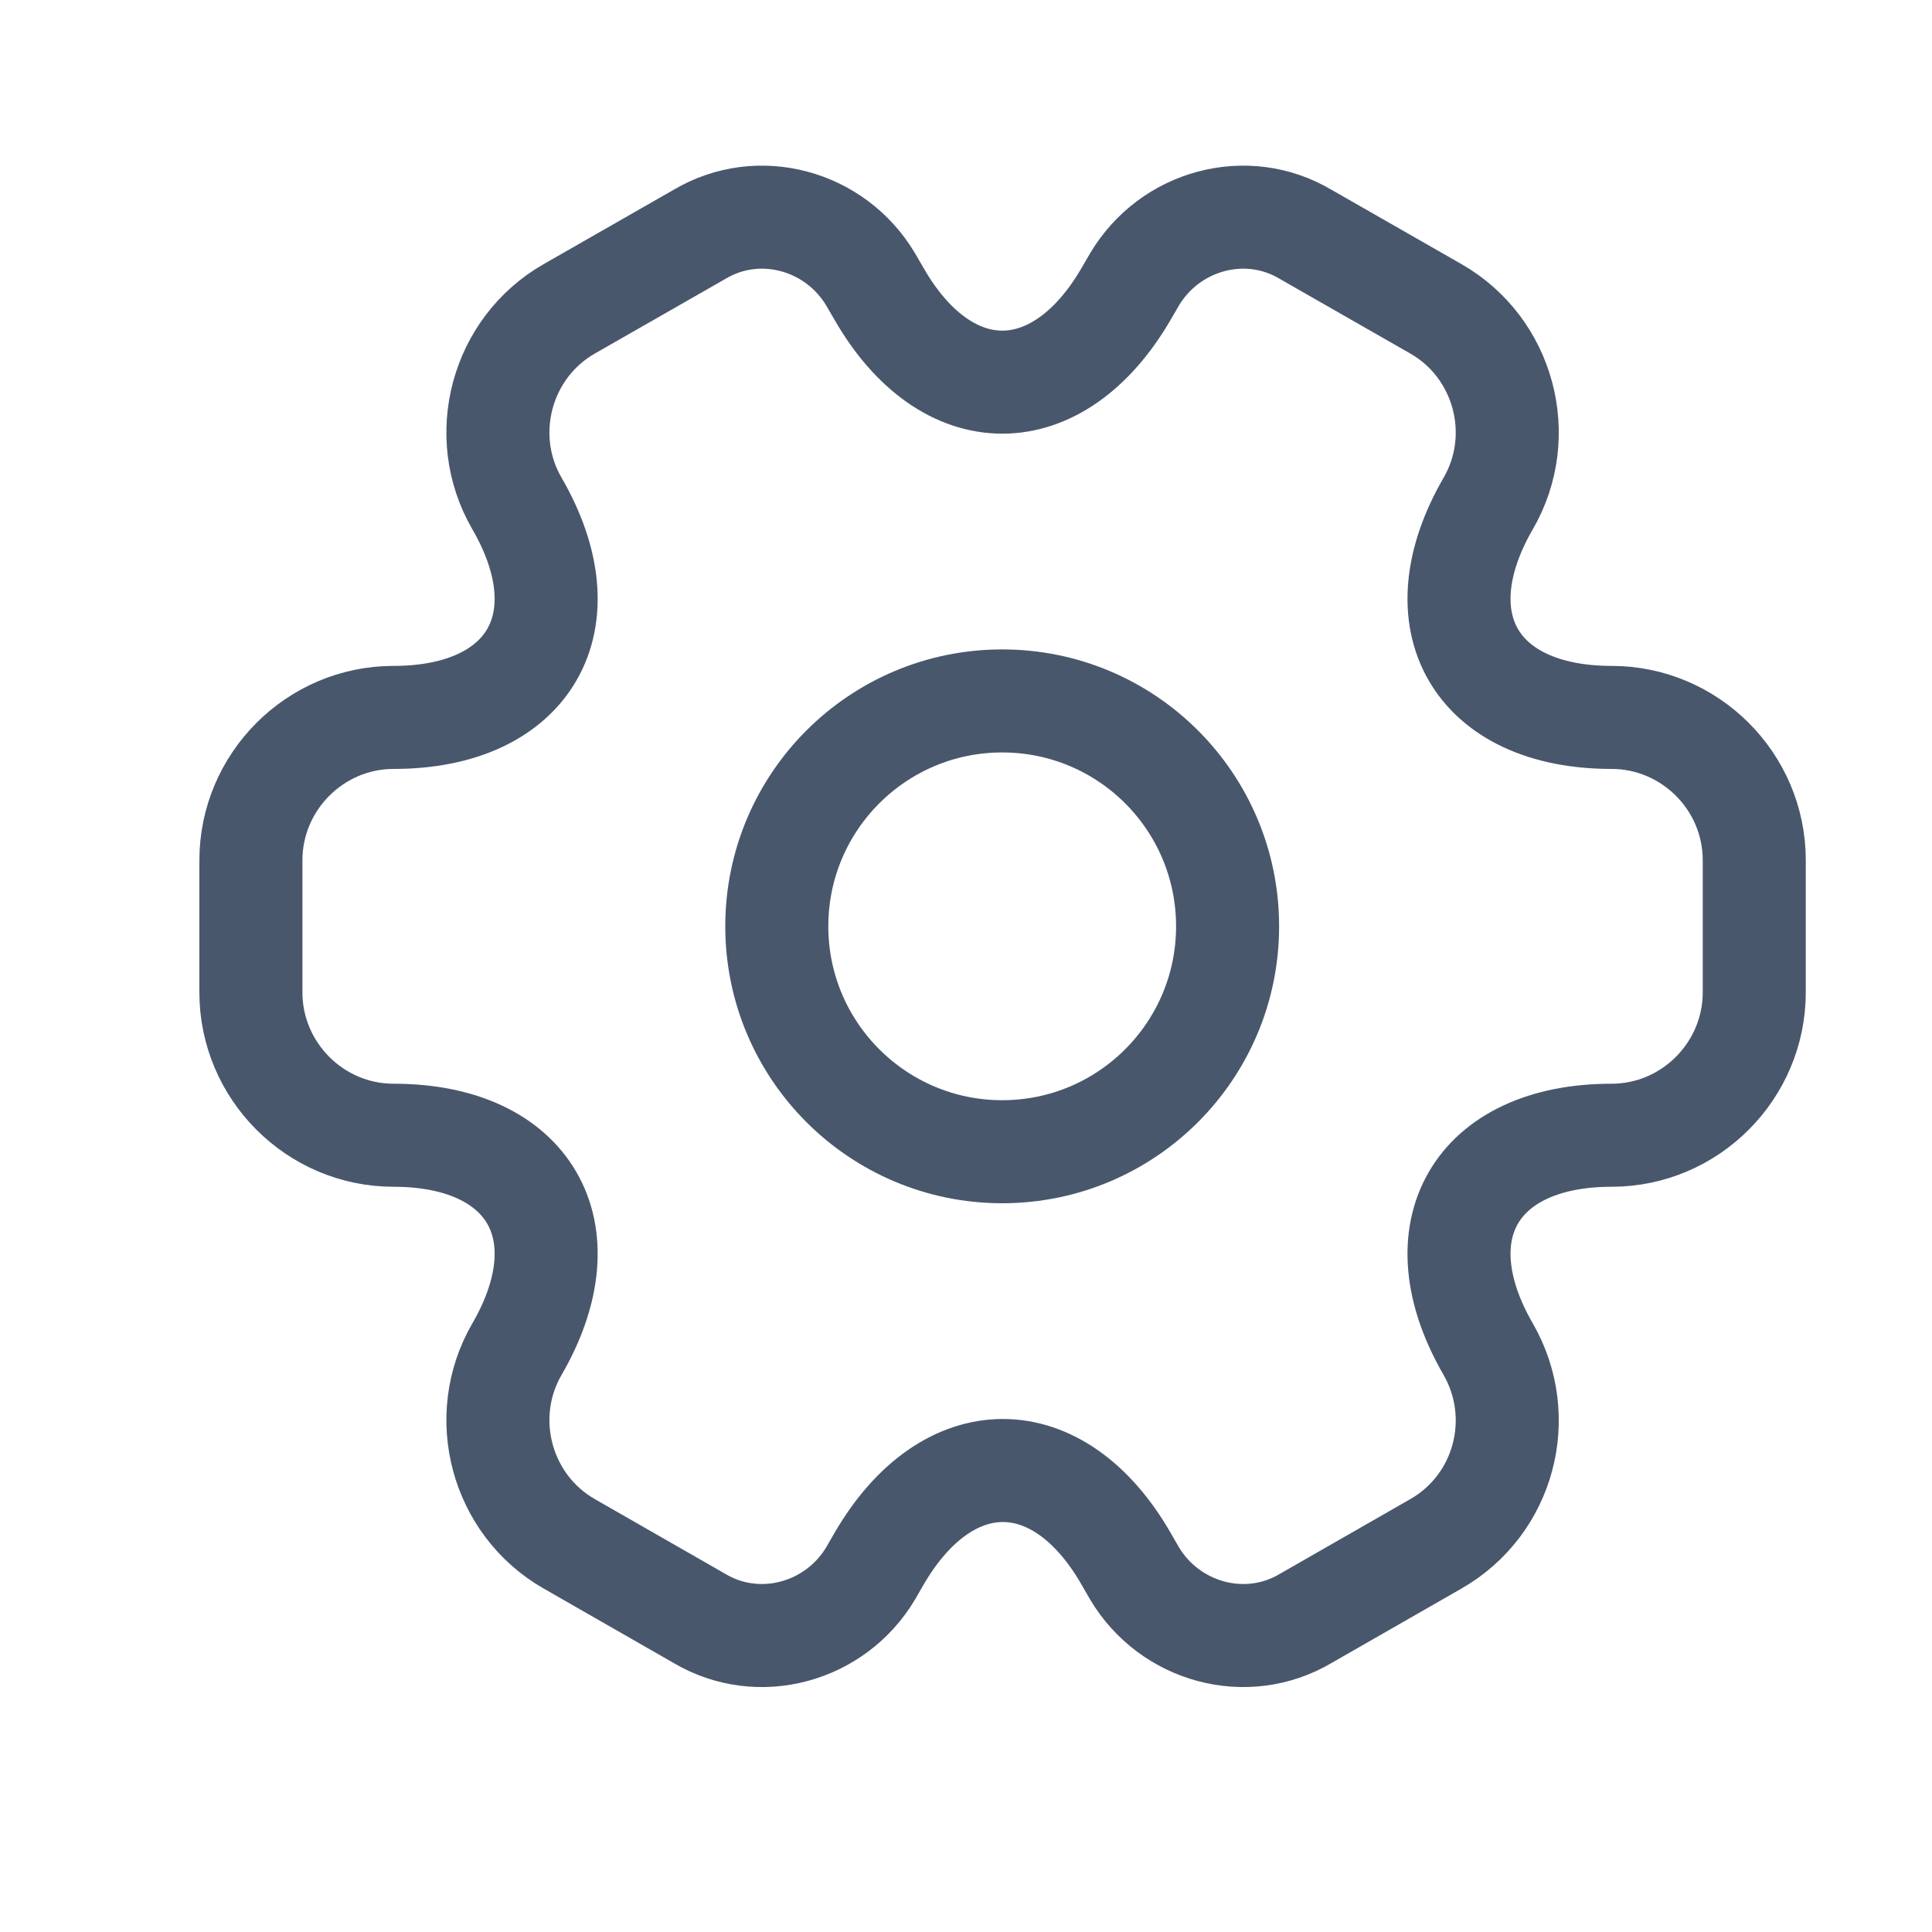 <svg width="15" height="15" viewBox="0 0 15 15" fill="none" xmlns="http://www.w3.org/2000/svg">
<path d="M7.781 8.942C8.748 8.942 9.531 8.158 9.531 7.192C9.531 6.225 8.748 5.442 7.781 5.442C6.815 5.442 6.031 6.225 6.031 7.192C6.031 8.158 6.815 8.942 7.781 8.942Z" stroke="#49576D" stroke-width="0.8" stroke-miterlimit="10" stroke-linecap="round" stroke-linejoin="round"/>
<path d="M1.948 7.705V6.679C1.948 6.072 2.444 5.57 3.056 5.57C4.112 5.57 4.544 4.824 4.013 3.908C3.709 3.383 3.89 2.7 4.421 2.397L5.43 1.82C5.891 1.545 6.486 1.709 6.76 2.17L6.824 2.28C7.349 3.196 8.213 3.196 8.744 2.28L8.808 2.17C9.082 1.709 9.677 1.545 10.138 1.82L11.147 2.397C11.678 2.7 11.859 3.383 11.555 3.908C11.024 4.824 11.456 5.57 12.512 5.57C13.119 5.57 13.62 6.066 13.62 6.679V7.705C13.62 8.312 13.124 8.814 12.512 8.814C11.456 8.814 11.024 9.56 11.555 10.476C11.859 11.007 11.678 11.684 11.147 11.987L10.138 12.565C9.677 12.839 9.082 12.675 8.808 12.215L8.744 12.104C8.219 11.188 7.355 11.188 6.824 12.104L6.76 12.215C6.486 12.675 5.891 12.839 5.43 12.565L4.421 11.987C3.89 11.684 3.709 11.001 4.013 10.476C4.544 9.56 4.112 8.814 3.056 8.814C2.444 8.814 1.948 8.312 1.948 7.705Z" stroke="#49576D" stroke-width="0.8" stroke-miterlimit="10" stroke-linecap="round" stroke-linejoin="round"/>
</svg>

